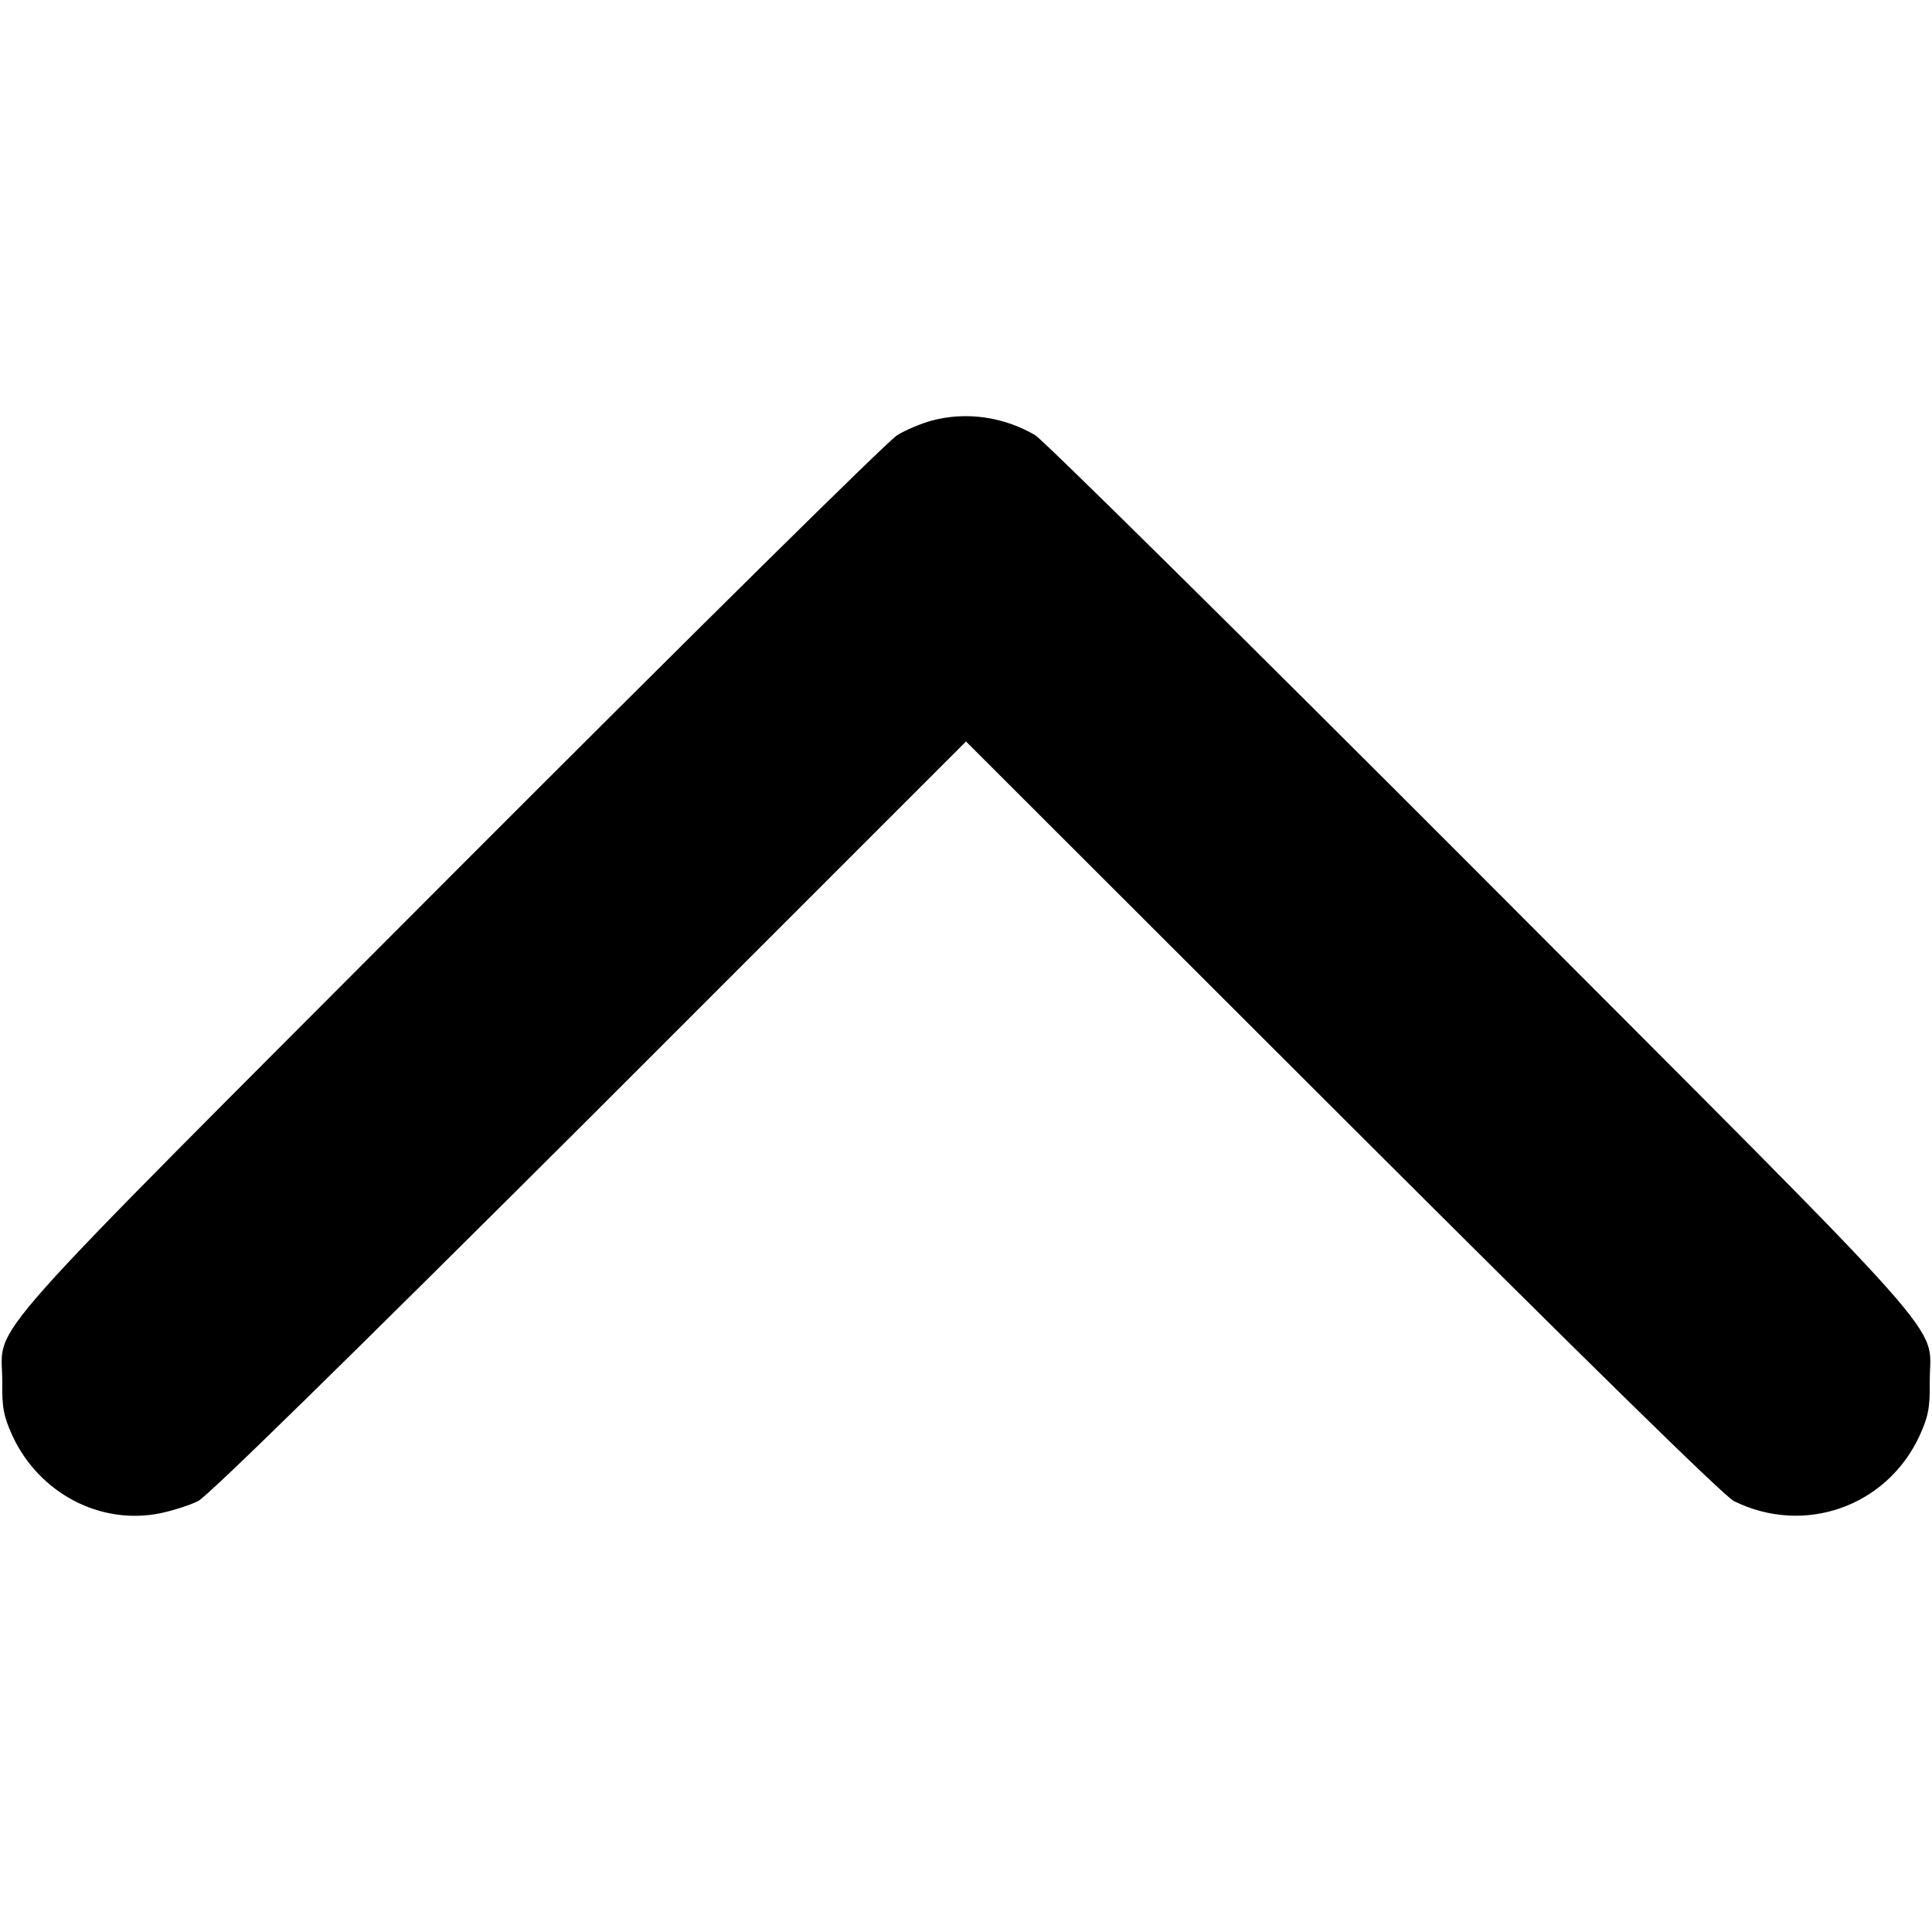<?xml version="1.0" standalone="no"?>
<!DOCTYPE svg PUBLIC "-//W3C//DTD SVG 20010904//EN"
 "http://www.w3.org/TR/2001/REC-SVG-20010904/DTD/svg10.dtd">
<svg version="1.0" xmlns="http://www.w3.org/2000/svg"
 width="512pt" height="512pt" viewBox="0 0 512 512"
 preserveAspectRatio="xMidYMid meet">

<g transform="translate(0,512) scale(0.1,-0.1)"
fill="#000000" stroke="none">
<path d="M2468 4005 c-26 -7 -67 -24 -90 -38 -24 -14 -556 -540 -1184 -1169
-1283 -1286 -1188 -1178 -1188 -1338 -1 -72 4 -94 27 -145 71 -153 234 -238
393 -205 33 7 77 21 99 32 26 13 388 368 1038 1016 l997 997 998 -997 c649
-648 1011 -1003 1037 -1016 186 -92 405 -15 492 173 23 51 28 73 27 145 0 160
95 52 -1188 1338 -628 629 -1160 1155 -1183 1169 -84 49 -184 63 -275 38z"/>
</g>
</svg>
